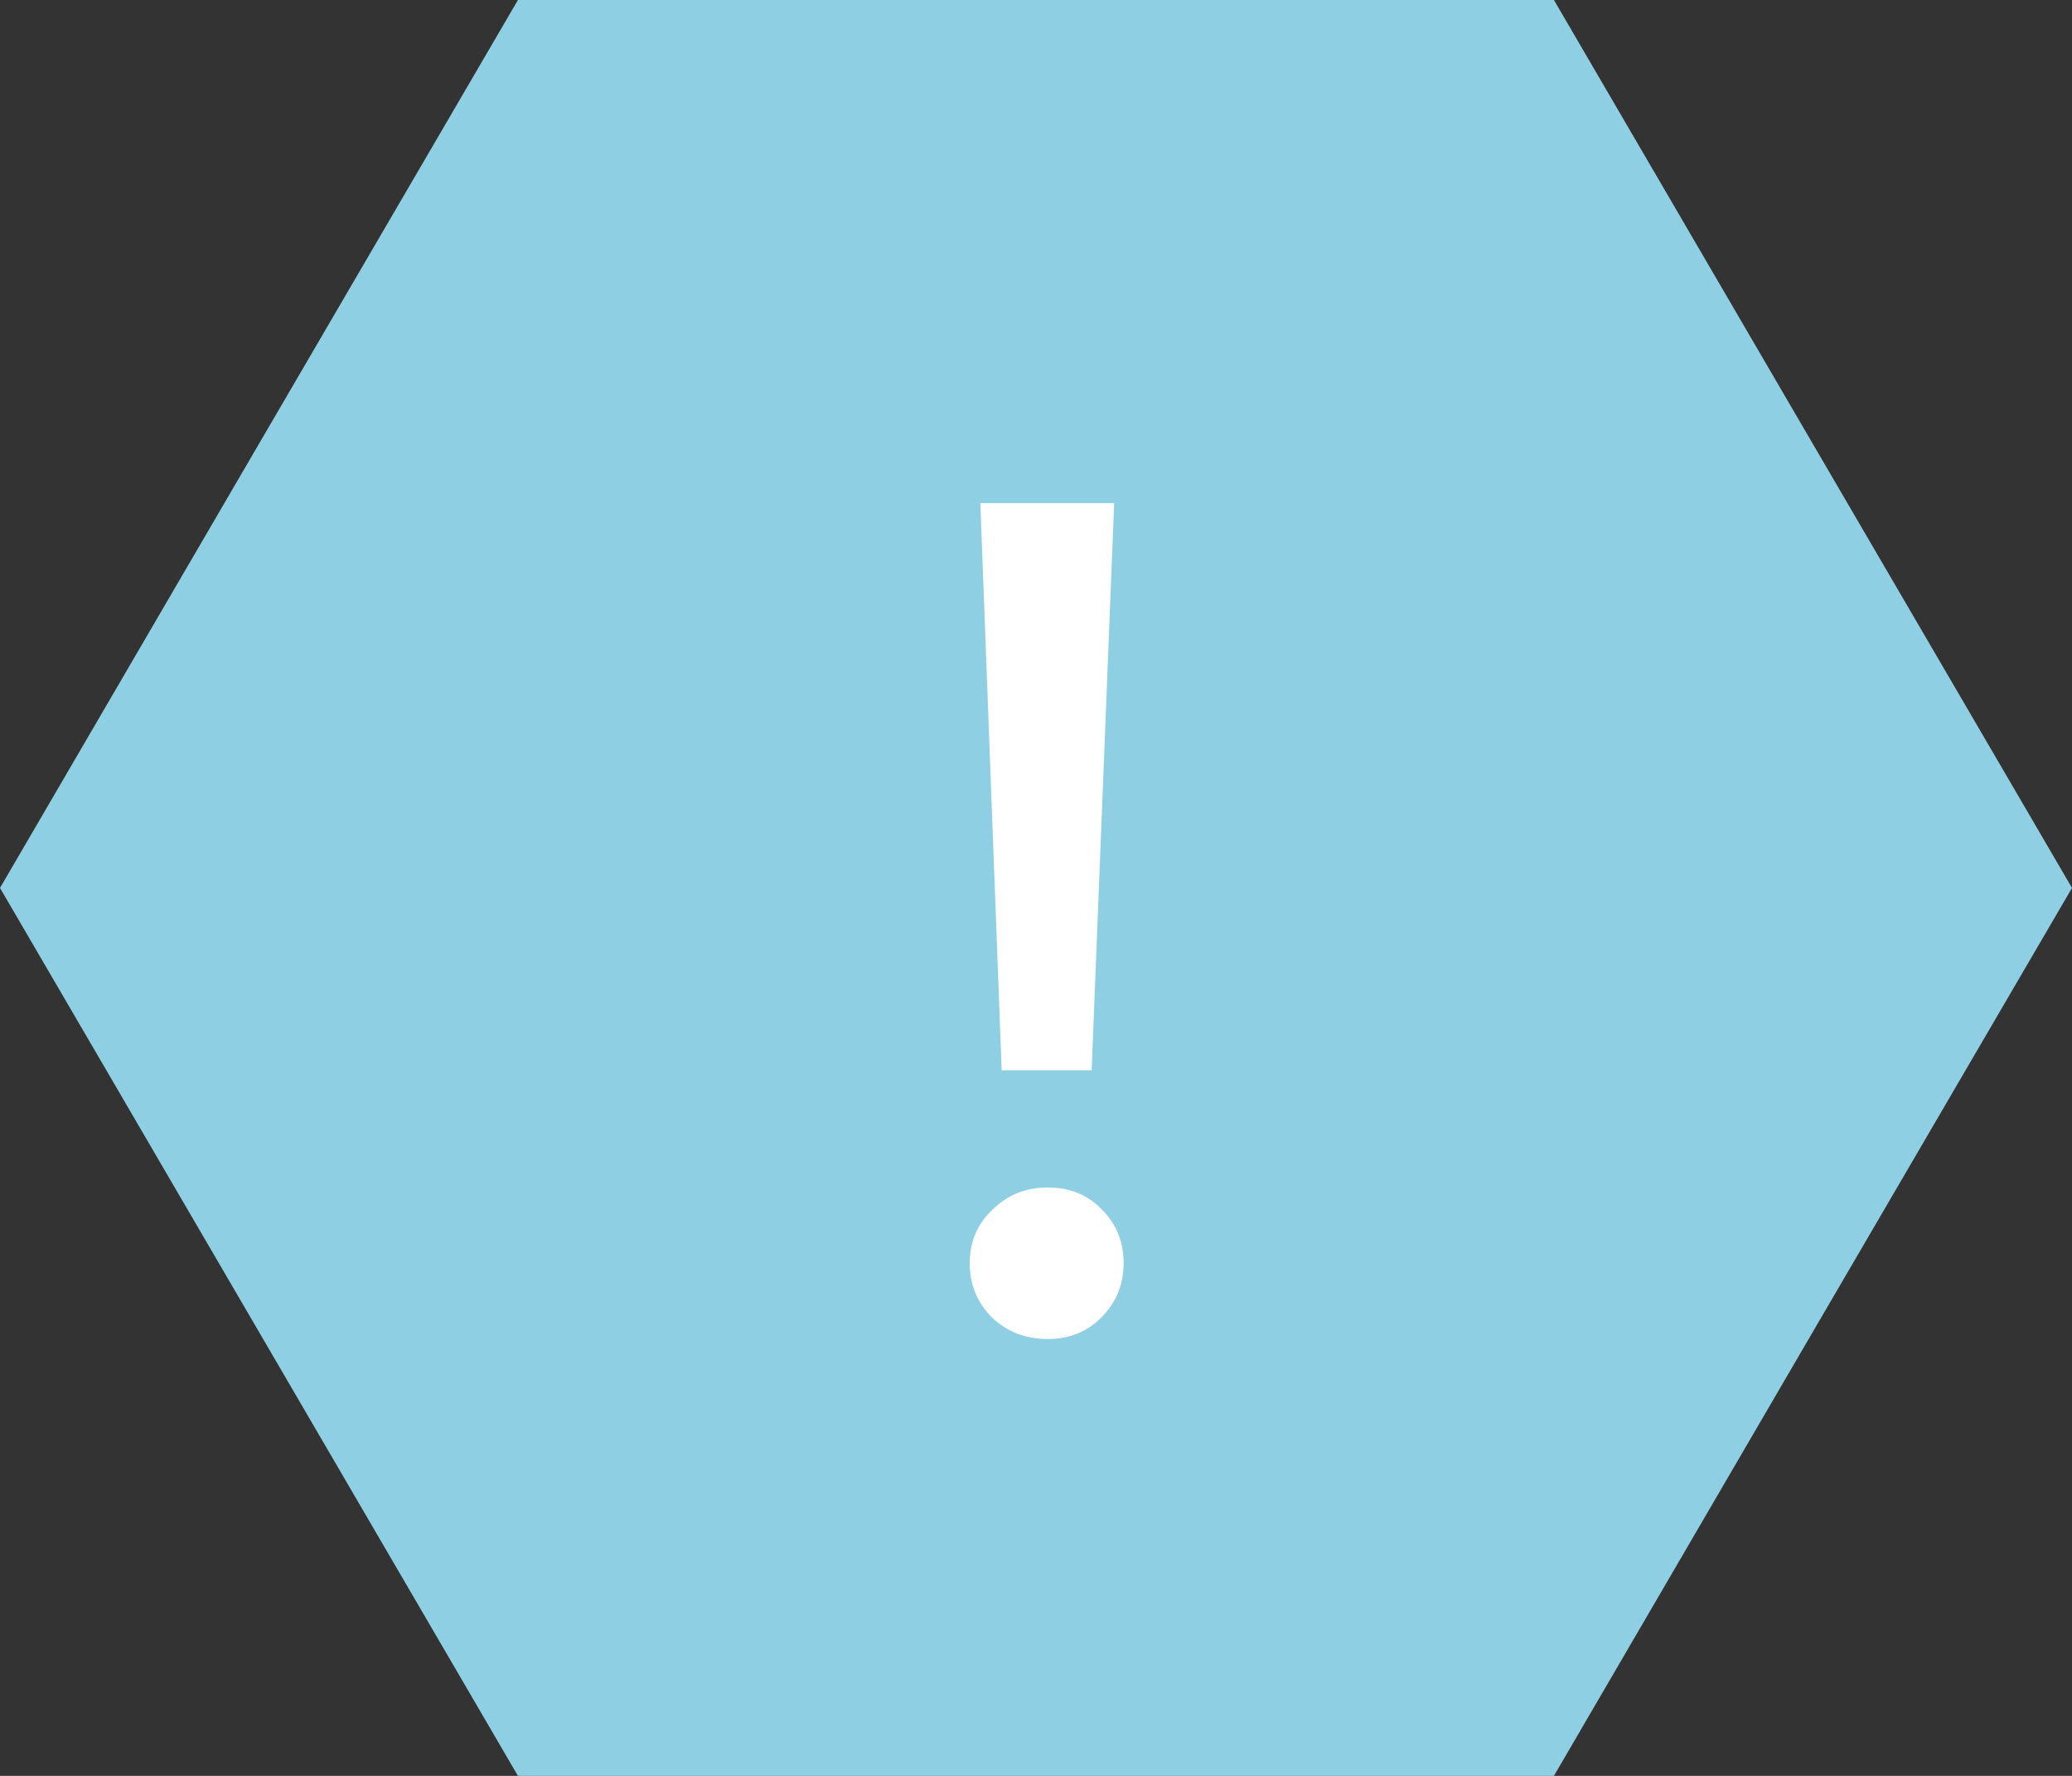 <svg width="28" height="24" viewBox="0 0 28 24" fill="none" xmlns="http://www.w3.org/2000/svg">
<rect x="0" y="0" width="28" height="24" fill="#333333" stroke="none"/>
<path fill-rule="evenodd" clip-rule="evenodd" d="M28 12L24.498 17.999L20.999 24H14H6.999L3.499 17.999L0 12L3.499 5.999L6.999 0H14H20.999L24.498 5.999L28 12Z" fill="#8ECFE3"/>
<path d="M13.248 6.8H15.056L14.752 14.464H13.536L13.248 6.8ZM14.16 18.096C13.861 18.096 13.611 18 13.408 17.808C13.205 17.605 13.104 17.36 13.104 17.072C13.104 16.784 13.205 16.544 13.408 16.352C13.611 16.149 13.861 16.048 14.16 16.048C14.459 16.048 14.704 16.149 14.896 16.352C15.088 16.544 15.184 16.784 15.184 17.072C15.184 17.36 15.083 17.605 14.88 17.808C14.688 18 14.448 18.096 14.16 18.096Z" fill="white"/>
</svg>

